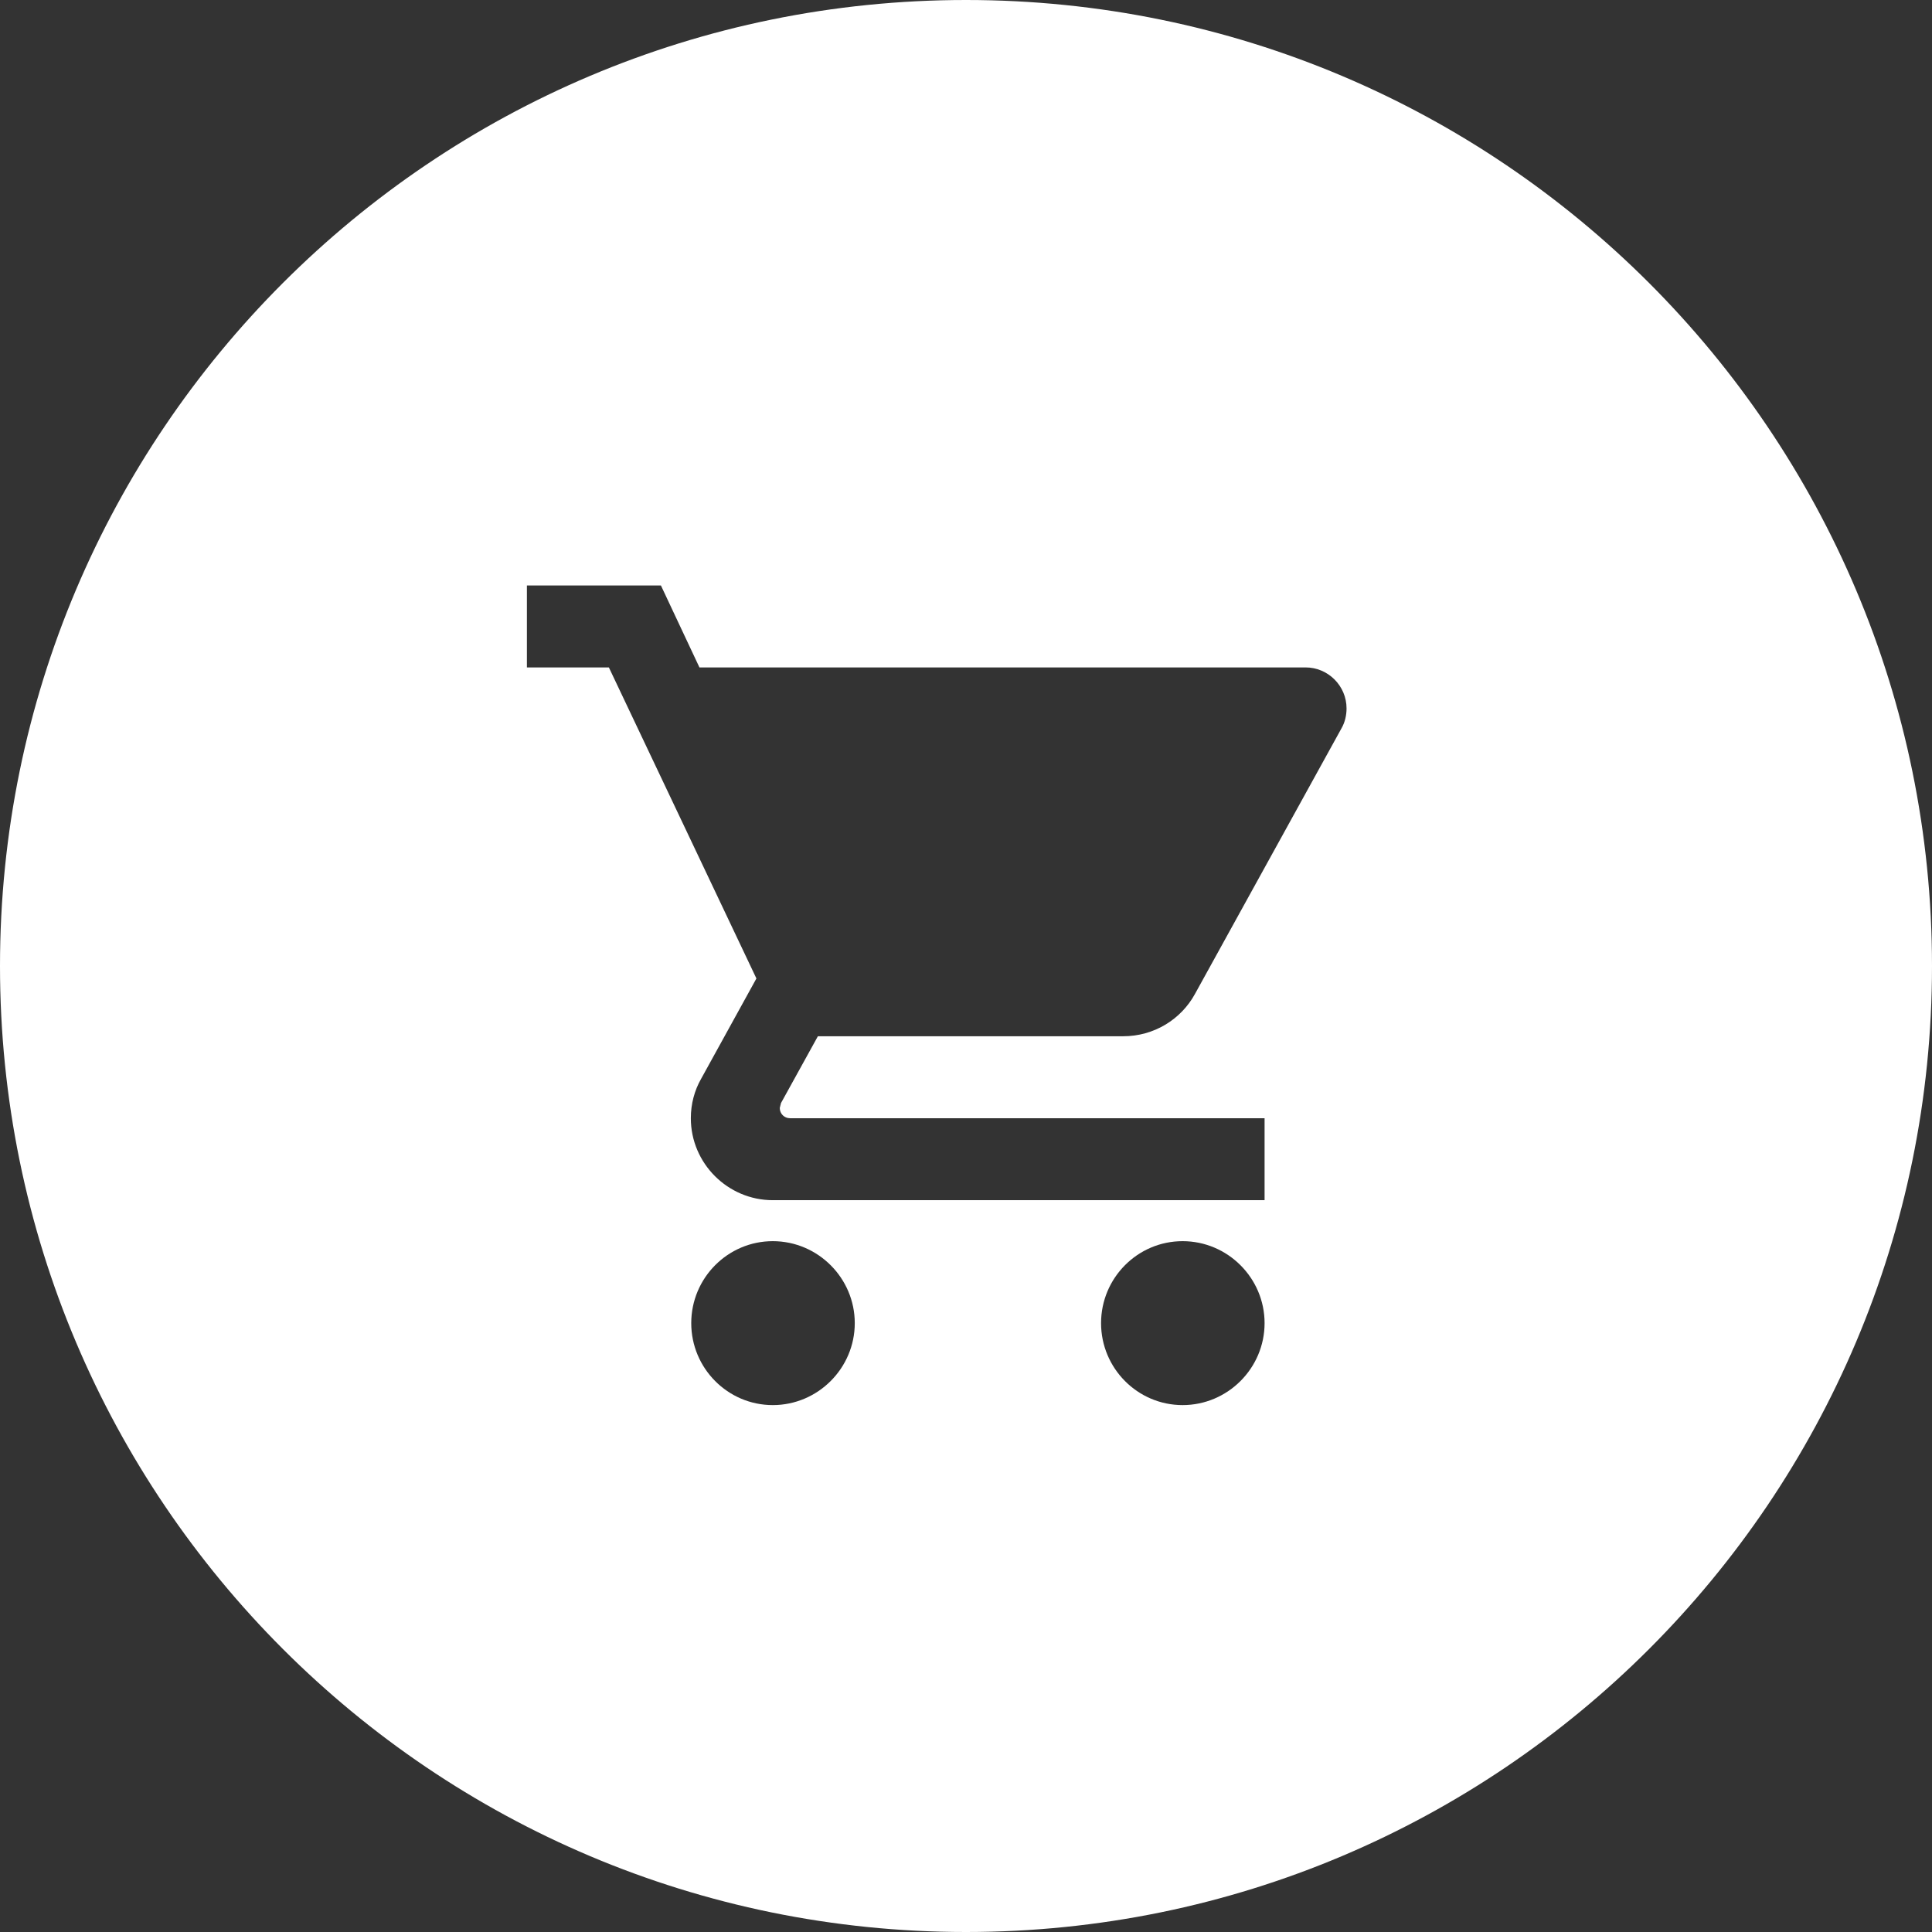 <svg width="66" height="66" viewBox="0 0 66 66" fill="none" xmlns="http://www.w3.org/2000/svg">
<rect x="0" y="0" width="66" height="66" fill="#333333" stroke="none"/>
<path fill-rule="evenodd" clip-rule="evenodd" d="M33 66C51.225 66 66 51.225 66 33C66 14.775 51.225 0 33 0C14.775 0 0 14.775 0 33C0 51.225 14.775 66 33 66ZM23.614 45.2C23.614 43.66 24.86 42.4 26.4 42.4C27.94 42.4 29.2 43.66 29.2 45.2C29.2 46.74 27.94 48 26.4 48C24.86 48 23.614 46.74 23.614 45.2ZM18 22.8V20H22.578L23.894 22.8H44.6C45.37 22.8 46 23.43 46 24.2C46 24.438 45.944 24.676 45.832 24.872L40.82 33.958C40.344 34.826 39.42 35.4 38.37 35.4H27.94L26.68 37.682L26.638 37.85C26.638 38.046 26.792 38.2 26.988 38.2H43.2V41H26.4C24.86 41 23.6 39.74 23.6 38.2C23.6 37.71 23.726 37.248 23.95 36.856L25.84 33.426L20.8 22.8H18ZM37.614 45.2C37.614 43.66 38.86 42.4 40.4 42.4C41.94 42.4 43.2 43.66 43.2 45.2C43.2 46.74 41.94 48 40.4 48C38.86 48 37.614 46.74 37.614 45.2Z" fill="white"/>
</svg>
